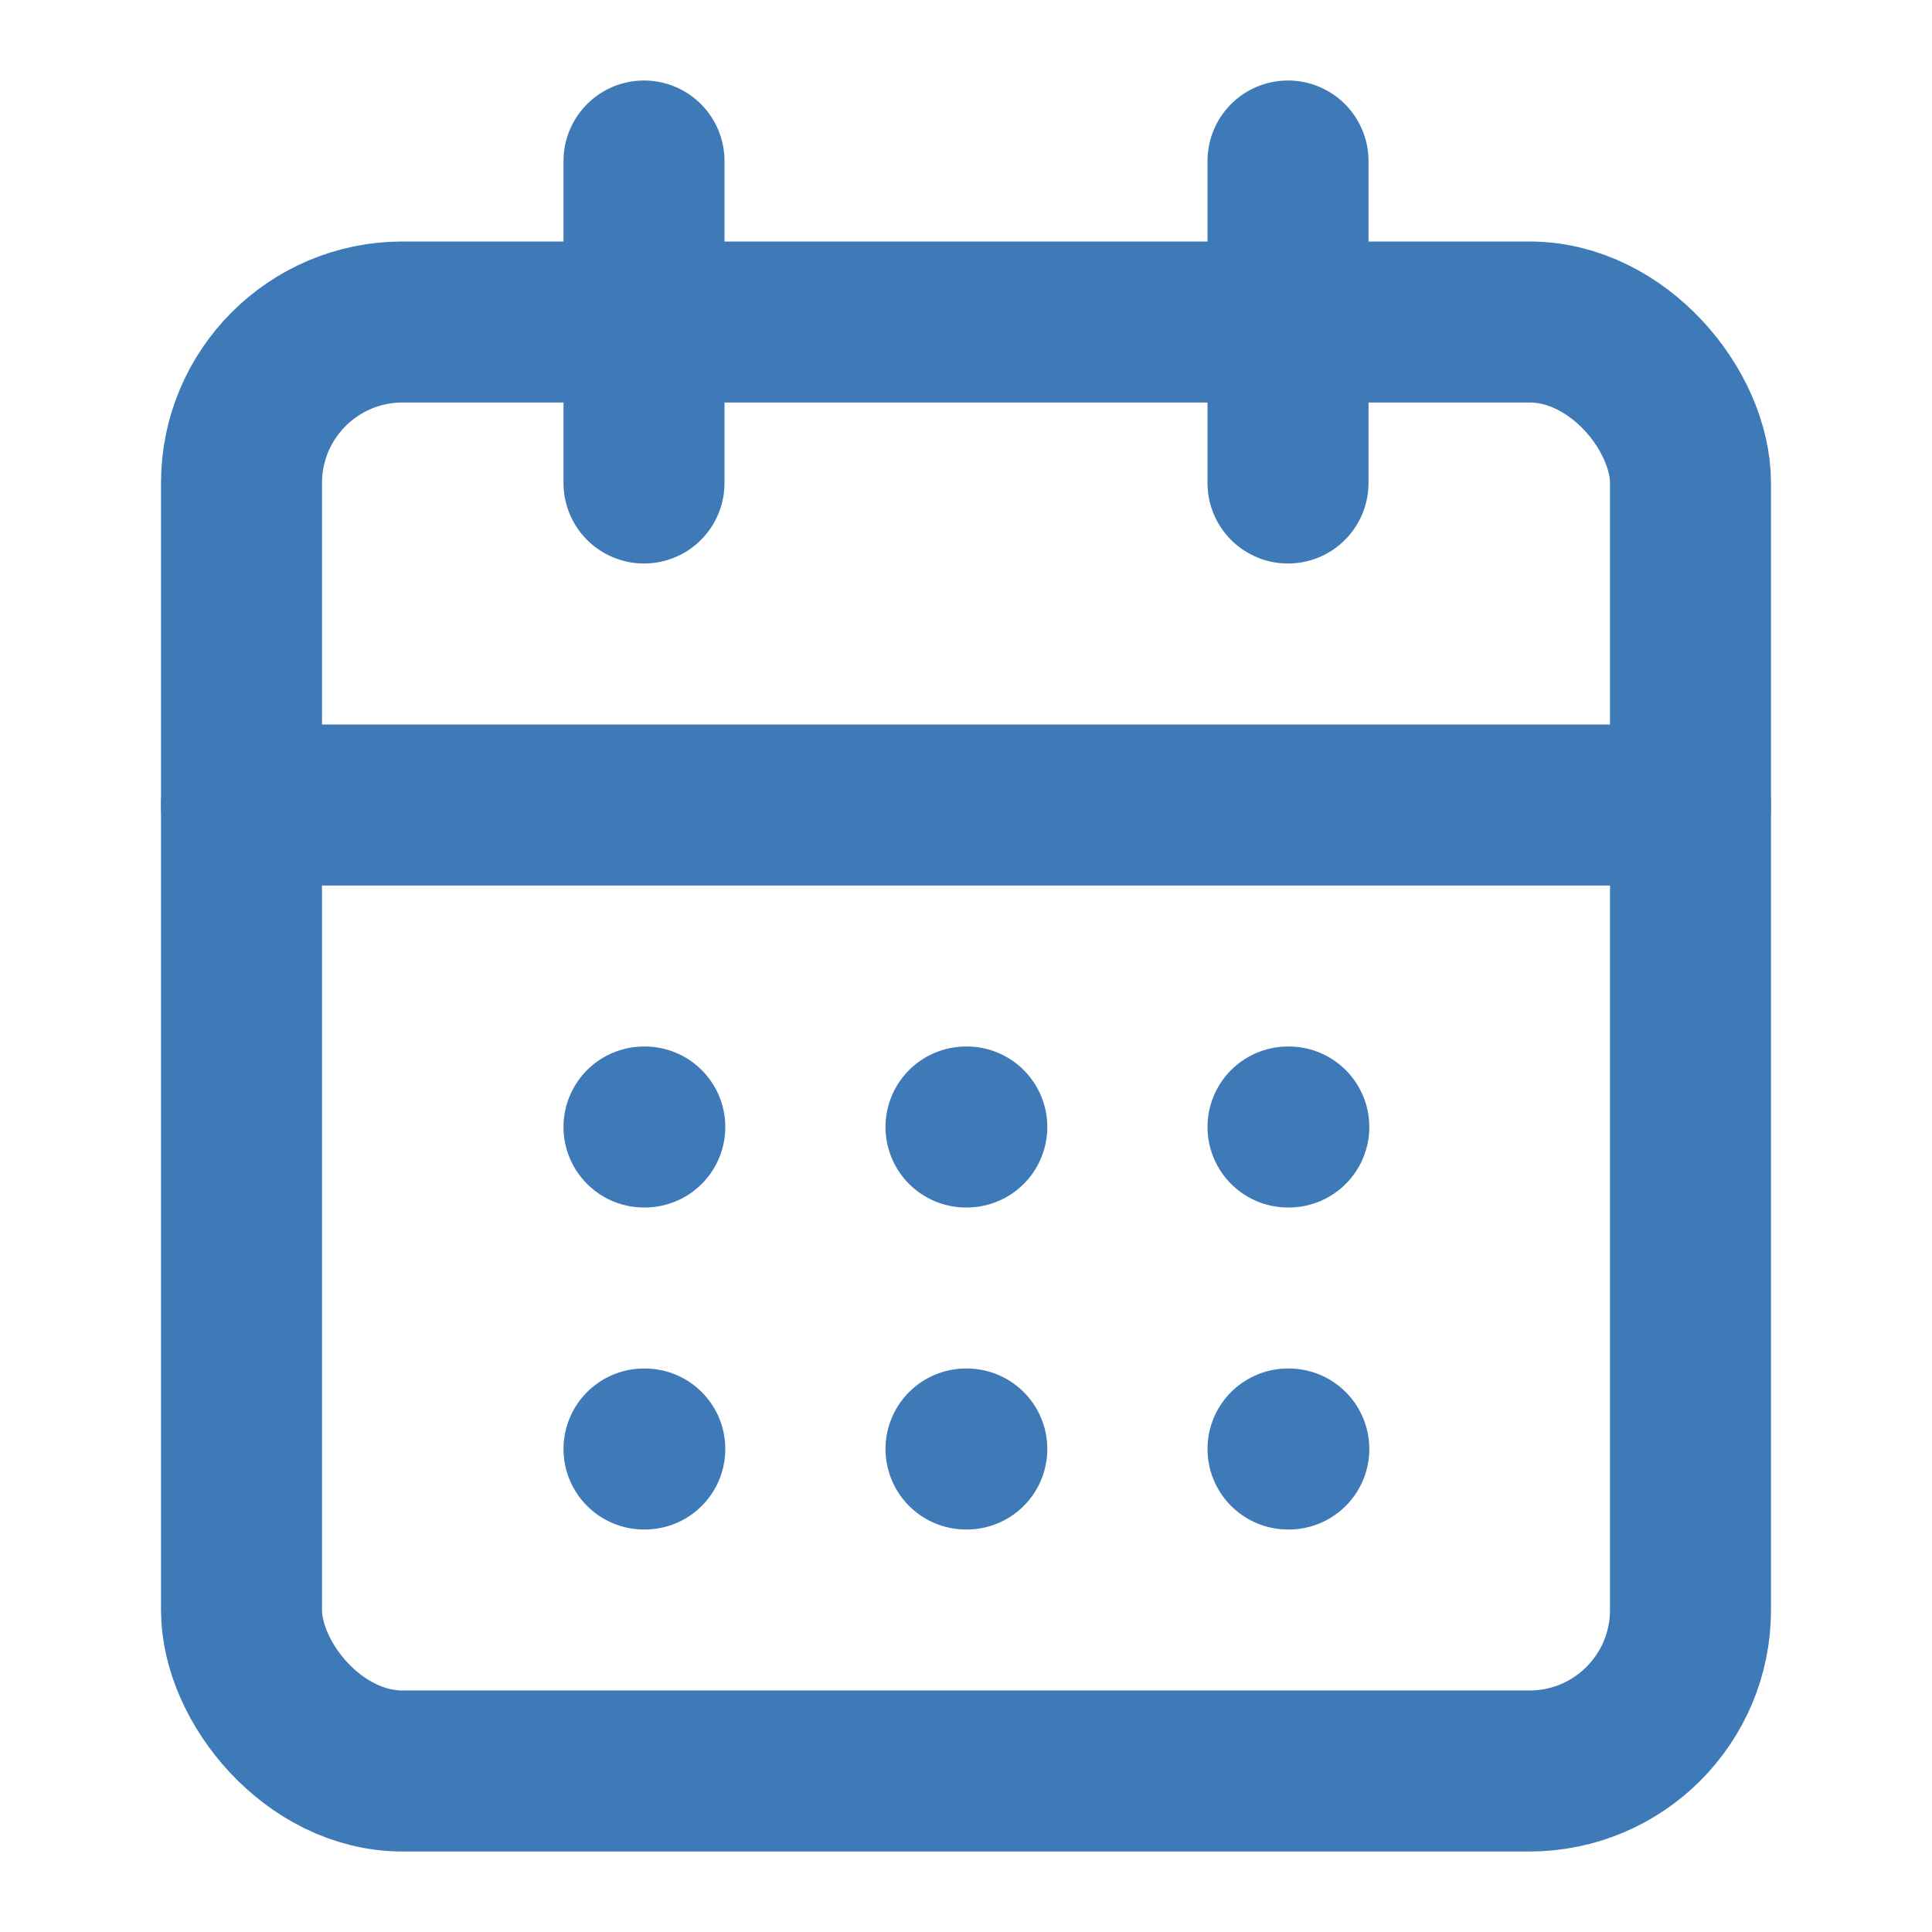 <svg xmlns="http://www.w3.org/2000/svg" width="24" height="24" viewBox="0 0 24 24" fill="none" stroke="#3d7ab7" stroke-width="2" stroke-linecap="round" stroke-linejoin="round">
        <rect x="3" y="4" width="18" height="18" rx="2" ry="2"></rect>
        <line x1="16" y1="2" x2="16" y2="6"></line>
        <line x1="8" y1="2" x2="8" y2="6"></line>
        <line x1="3" y1="10" x2="21" y2="10"></line>
        <path d="M8 14h.01"></path>
        <path d="M12 14h.01"></path>
        <path d="M16 14h.01"></path>
        <path d="M8 18h.01"></path>
        <path d="M12 18h.01"></path>
        <path d="M16 18h.01"></path>
      </svg>